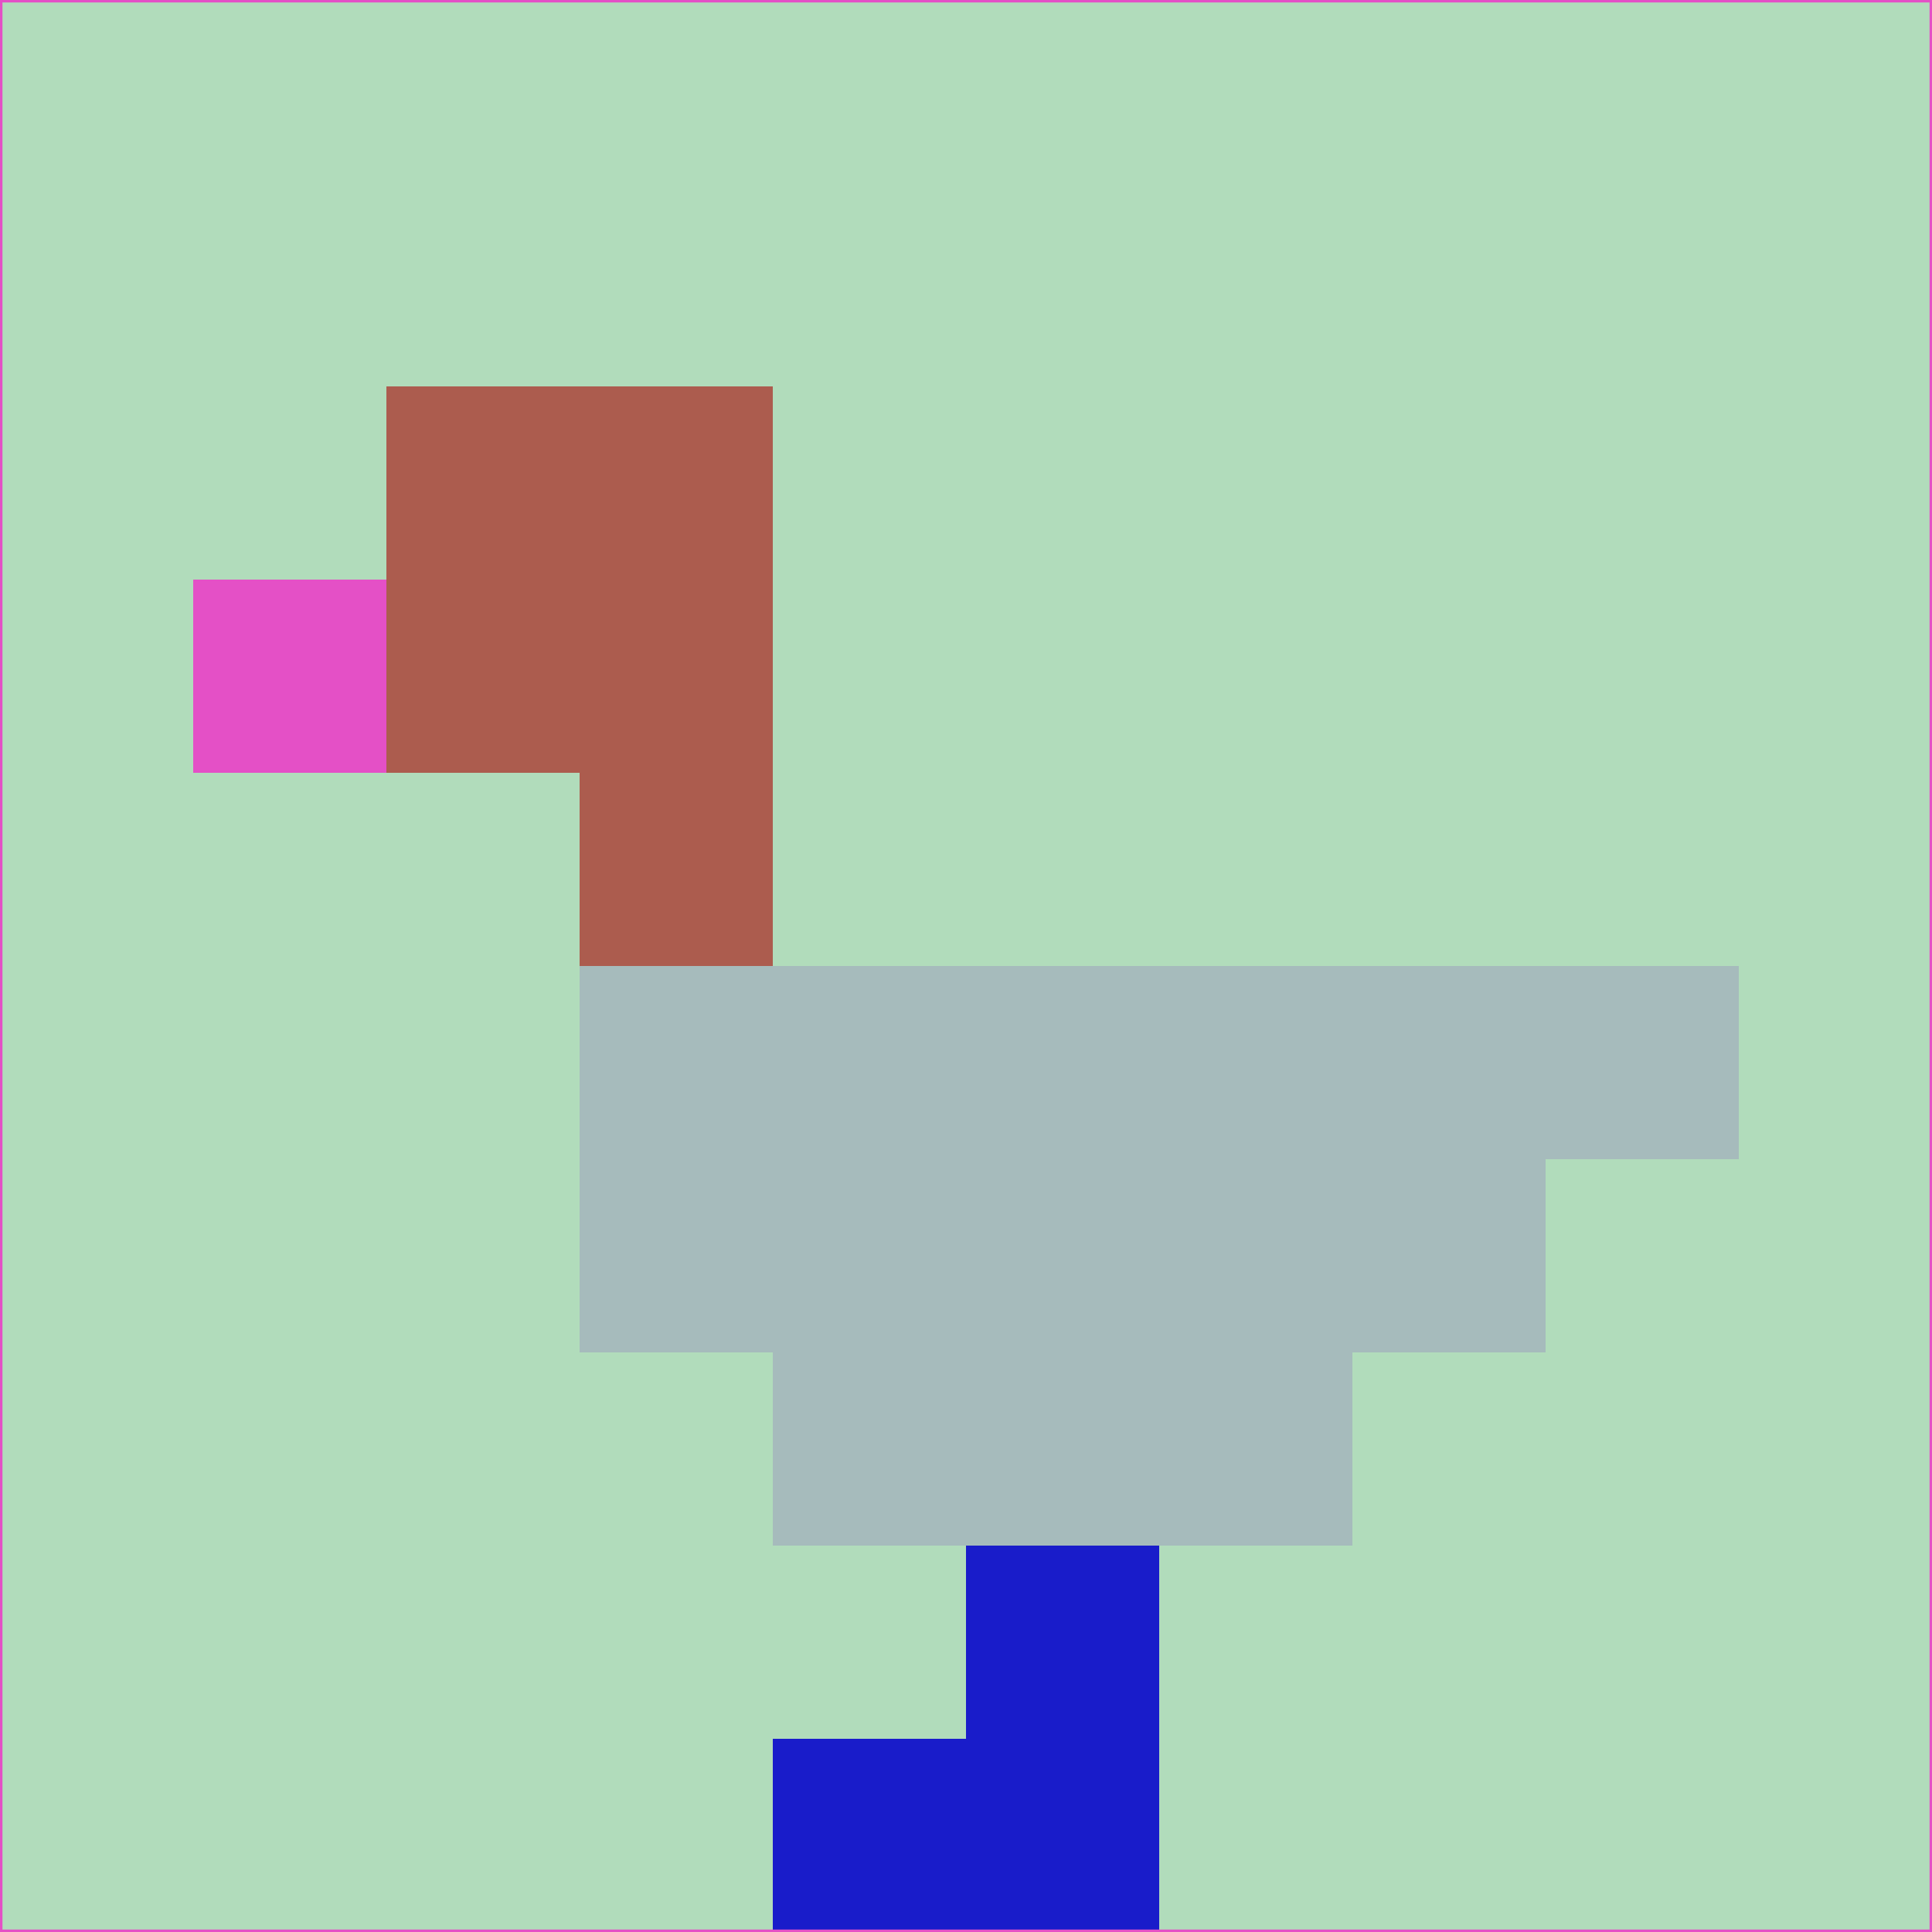 <svg xmlns="http://www.w3.org/2000/svg" version="1.1" width="785" height="785">
  <title>'goose-pfp-694263' by Dmitri Cherniak (Cyberpunk Edition)</title>
  <desc>
    seed=282269
    backgroundColor=#b1dcbb
    padding=20
    innerPadding=0
    timeout=500
    dimension=1
    border=false
    Save=function(){return n.handleSave()}
    frame=12

    Rendered at 2024-09-15T22:37:00.464Z
    Generated in 1ms
    Modified for Cyberpunk theme with new color scheme
  </desc>
  <defs/>
  <rect width="100%" height="100%" fill="#b1dcbb"/>
  <g>
    <g id="0-0">
      <rect x="0" y="0" height="785" width="785" fill="#b1dcbb"/>
      <g>
        <!-- Neon blue -->
        <rect id="0-0-2-2-2-2" x="157" y="157" width="157" height="157" fill="#ac5c4e"/>
        <rect id="0-0-3-2-1-4" x="235.5" y="157" width="78.5" height="314" fill="#ac5c4e"/>
        <!-- Electric purple -->
        <rect id="0-0-4-5-5-1" x="314" y="392.5" width="392.5" height="78.5" fill="#a6bbbc"/>
        <rect id="0-0-3-5-5-2" x="235.5" y="392.5" width="392.5" height="157" fill="#a6bbbc"/>
        <rect id="0-0-4-5-3-3" x="314" y="392.5" width="235.5" height="235.5" fill="#a6bbbc"/>
        <!-- Neon pink -->
        <rect id="0-0-1-3-1-1" x="78.5" y="235.5" width="78.5" height="78.5" fill="#e450c6"/>
        <!-- Cyber yellow -->
        <rect id="0-0-5-8-1-2" x="392.5" y="628" width="78.5" height="157" fill="#191cca"/>
        <rect id="0-0-4-9-2-1" x="314" y="706.5" width="157" height="78.5" fill="#191cca"/>
      </g>
      <rect x="0" y="0" stroke="#e450c6" stroke-width="2" height="785" width="785" fill="none"/>
    </g>
  </g>
  <script xmlns=""/>
</svg>